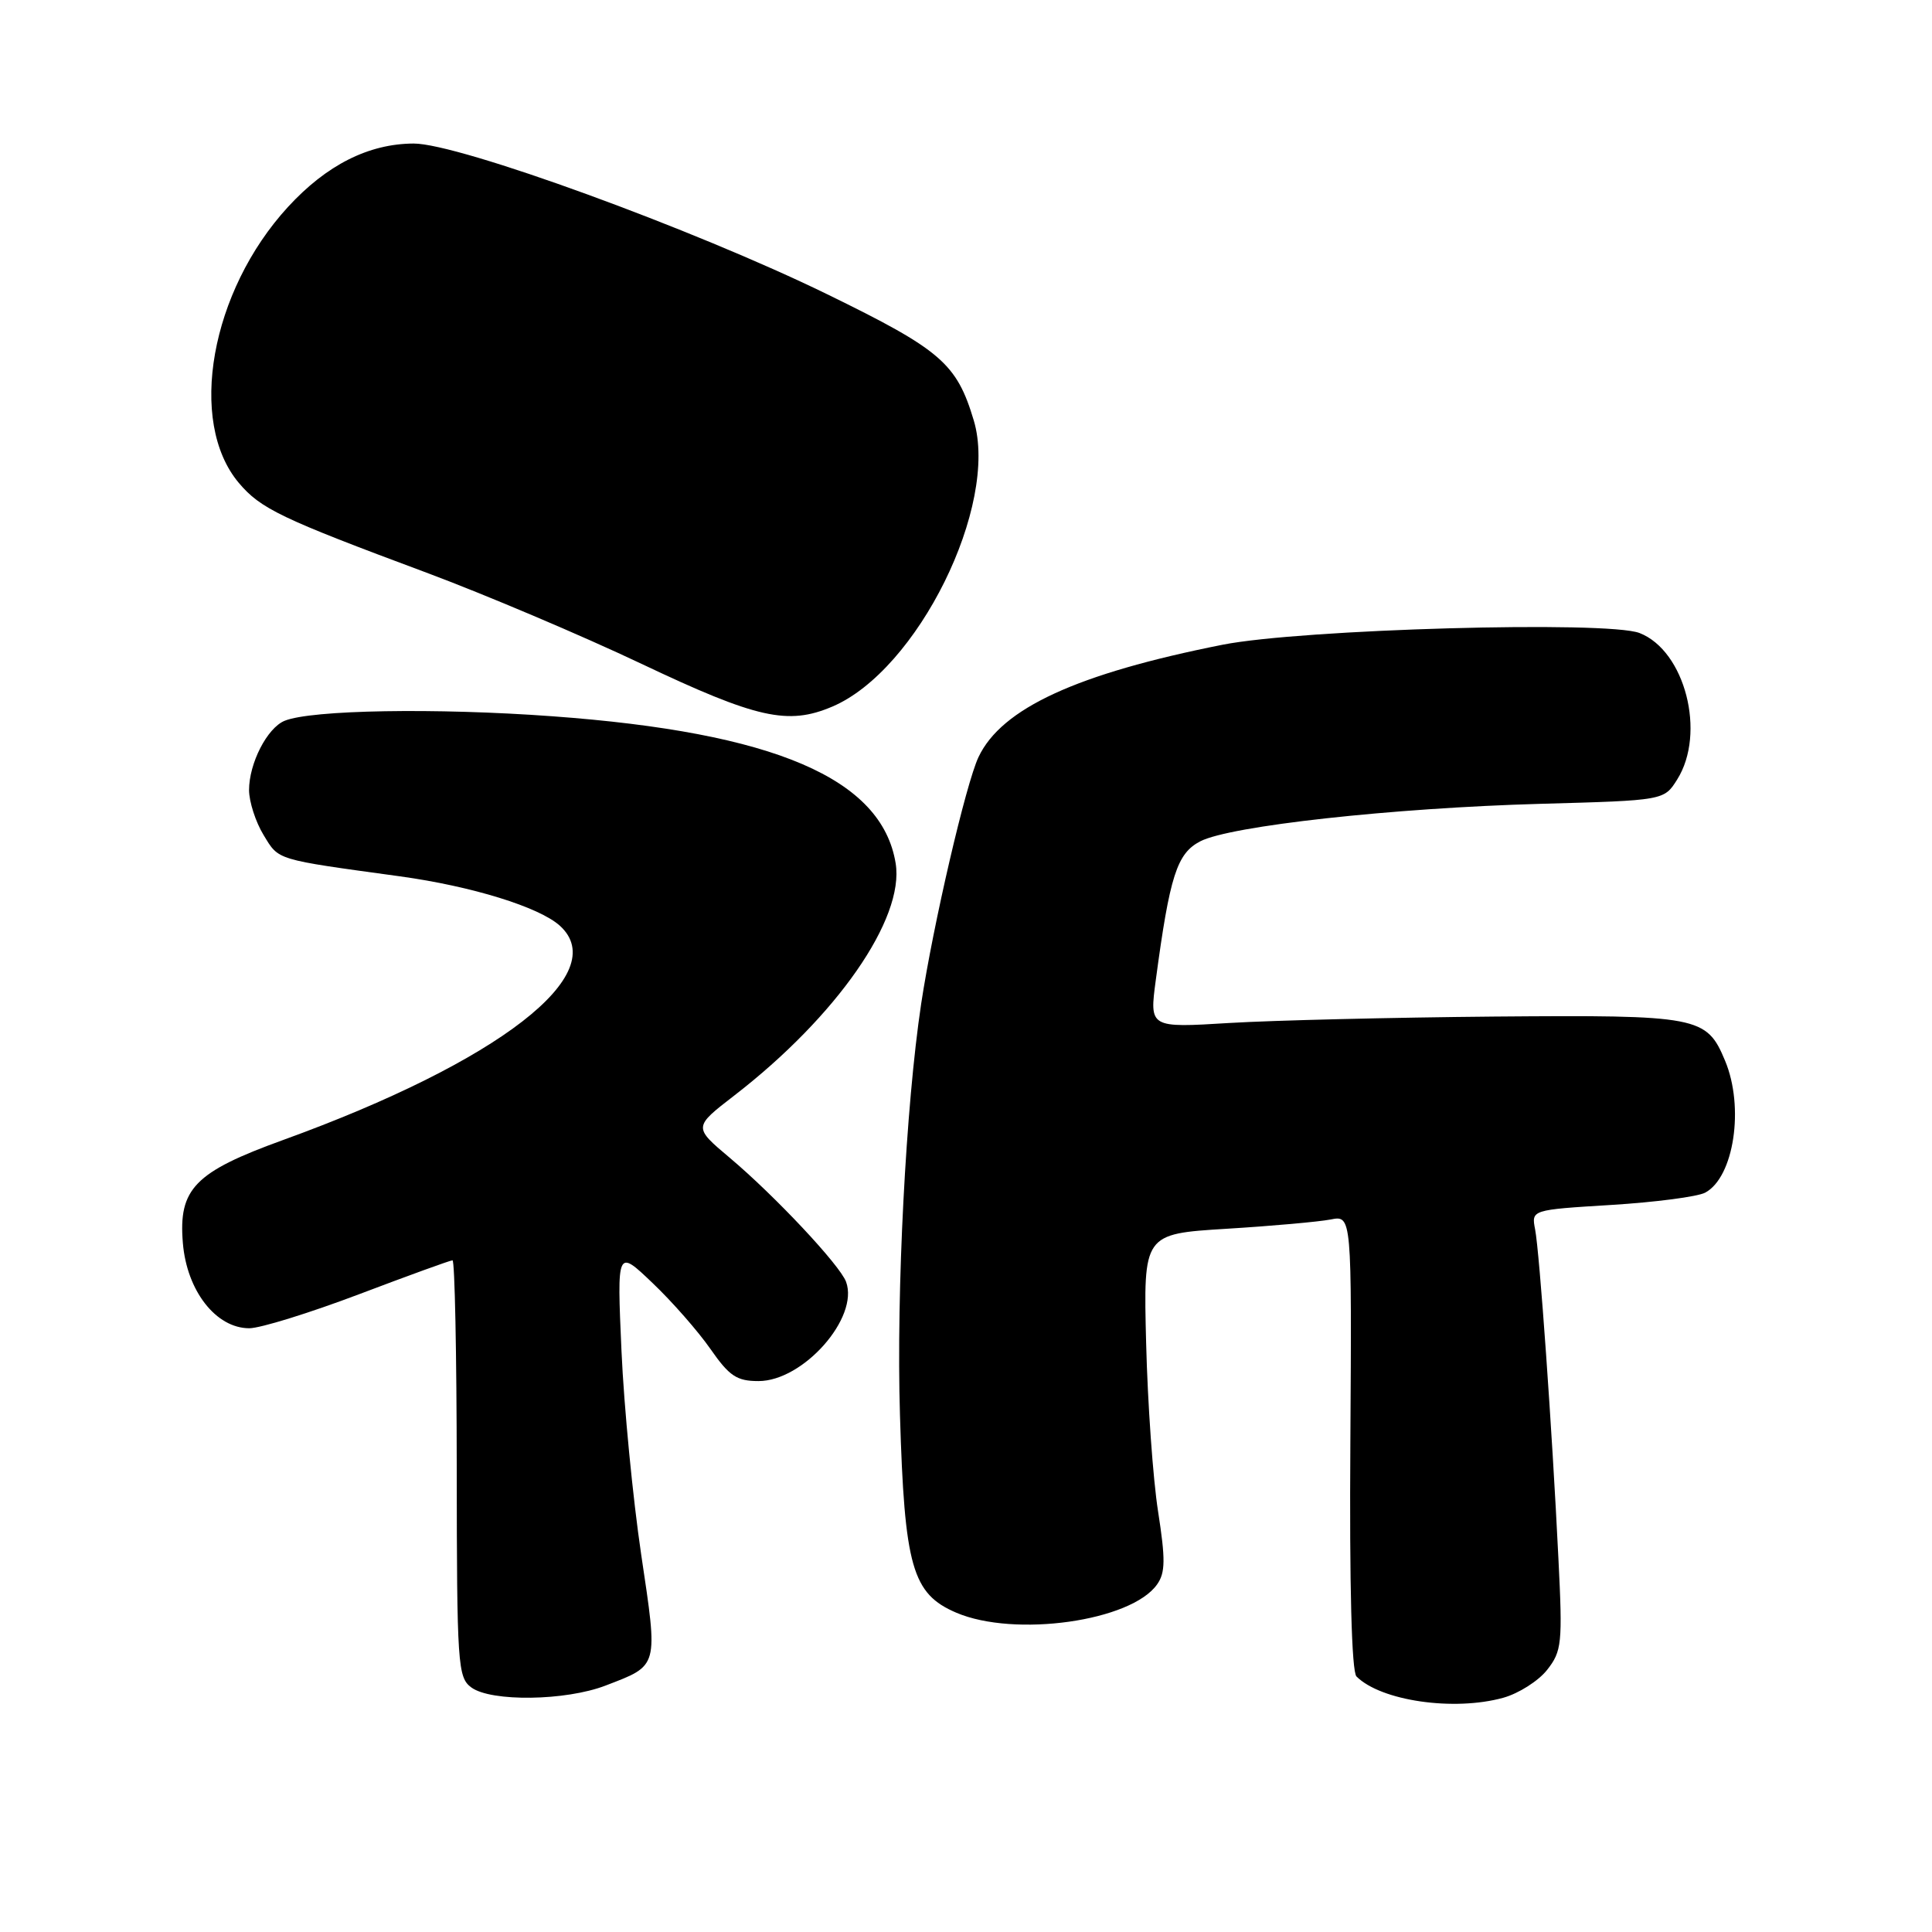<?xml version="1.0" encoding="UTF-8" standalone="no"?>
<!DOCTYPE svg PUBLIC "-//W3C//DTD SVG 1.1//EN" "http://www.w3.org/Graphics/SVG/1.1/DTD/svg11.dtd" >
<svg xmlns="http://www.w3.org/2000/svg" xmlns:xlink="http://www.w3.org/1999/xlink" version="1.1" viewBox="0 0 256 256">
 <g >
 <path fill="currentColor"
d=" M 199.20 224.96 C 201.24 224.39 203.85 222.73 205.00 221.27 C 206.95 218.79 207.06 217.77 206.50 206.55 C 205.66 189.33 204.00 165.95 203.41 162.90 C 202.91 160.31 202.91 160.31 213.51 159.66 C 219.34 159.30 224.94 158.57 225.95 158.03 C 229.76 155.99 231.16 146.71 228.58 140.55 C 226.13 134.67 225.11 134.48 198.00 134.70 C 184.53 134.82 168.73 135.20 162.90 135.55 C 152.30 136.20 152.30 136.20 153.15 129.85 C 155.00 116.04 155.95 113.08 159.04 111.48 C 163.01 109.43 184.49 107.06 204.15 106.51 C 220.50 106.06 220.50 106.06 222.24 103.28 C 226.09 97.15 223.28 86.23 217.25 83.88 C 212.98 82.22 172.46 83.36 162.00 85.43 C 142.71 89.26 132.72 93.85 129.66 100.31 C 127.99 103.83 123.65 122.51 122.06 133.00 C 120.03 146.48 118.75 171.10 119.25 187.50 C 119.85 207.62 120.87 211.19 126.71 213.69 C 134.46 217.00 149.91 214.82 153.33 209.93 C 154.42 208.38 154.44 206.62 153.45 200.27 C 152.78 196.00 152.07 185.97 151.87 178.00 C 151.50 163.50 151.50 163.50 162.50 162.82 C 168.55 162.45 174.76 161.89 176.31 161.59 C 179.12 161.03 179.12 161.03 178.93 191.08 C 178.80 210.21 179.10 221.50 179.74 222.14 C 182.98 225.38 192.66 226.78 199.20 224.96 Z  M 80.23 223.35 C 87.33 220.62 87.21 221.06 84.96 205.98 C 83.86 198.56 82.68 186.43 82.35 179.00 C 81.75 165.50 81.75 165.50 86.46 170.00 C 89.06 172.47 92.51 176.41 94.14 178.75 C 96.64 182.34 97.62 183.00 100.51 183.00 C 106.44 183.00 113.85 174.60 112.11 169.85 C 111.30 167.64 102.68 158.45 96.68 153.40 C 91.87 149.35 91.87 149.35 97.30 145.16 C 110.87 134.68 119.87 121.74 118.68 114.40 C 116.85 103.15 102.64 97.06 73.20 94.91 C 57.78 93.78 41.24 94.06 37.71 95.51 C 35.40 96.46 33.00 101.14 33.00 104.70 C 33.01 106.24 33.87 108.92 34.93 110.65 C 36.98 114.02 36.38 113.84 53.00 116.12 C 62.53 117.43 71.44 120.19 74.18 122.66 C 81.20 129.01 66.12 140.69 37.50 151.06 C 25.79 155.30 23.63 157.53 24.23 164.70 C 24.75 171.04 28.62 176.00 33.03 176.00 C 34.50 176.00 41.03 173.97 47.56 171.50 C 54.08 169.03 59.66 167.00 59.96 167.00 C 60.26 167.00 60.51 179.42 60.52 194.60 C 60.54 220.64 60.65 222.27 62.46 223.60 C 65.09 225.52 74.96 225.38 80.23 223.35 Z  M 110.28 93.63 C 121.58 88.83 132.40 66.96 129.03 55.71 C 126.77 48.15 124.68 46.35 109.65 39.01 C 91.90 30.34 60.76 18.99 54.80 19.02 C 48.83 19.05 43.27 21.86 38.16 27.42 C 27.90 38.60 24.82 55.87 31.64 63.98 C 34.53 67.41 37.22 68.70 56.51 75.88 C 64.20 78.75 77.03 84.18 85.00 87.96 C 100.29 95.21 104.40 96.13 110.28 93.63 Z "/>
</g>
</svg>